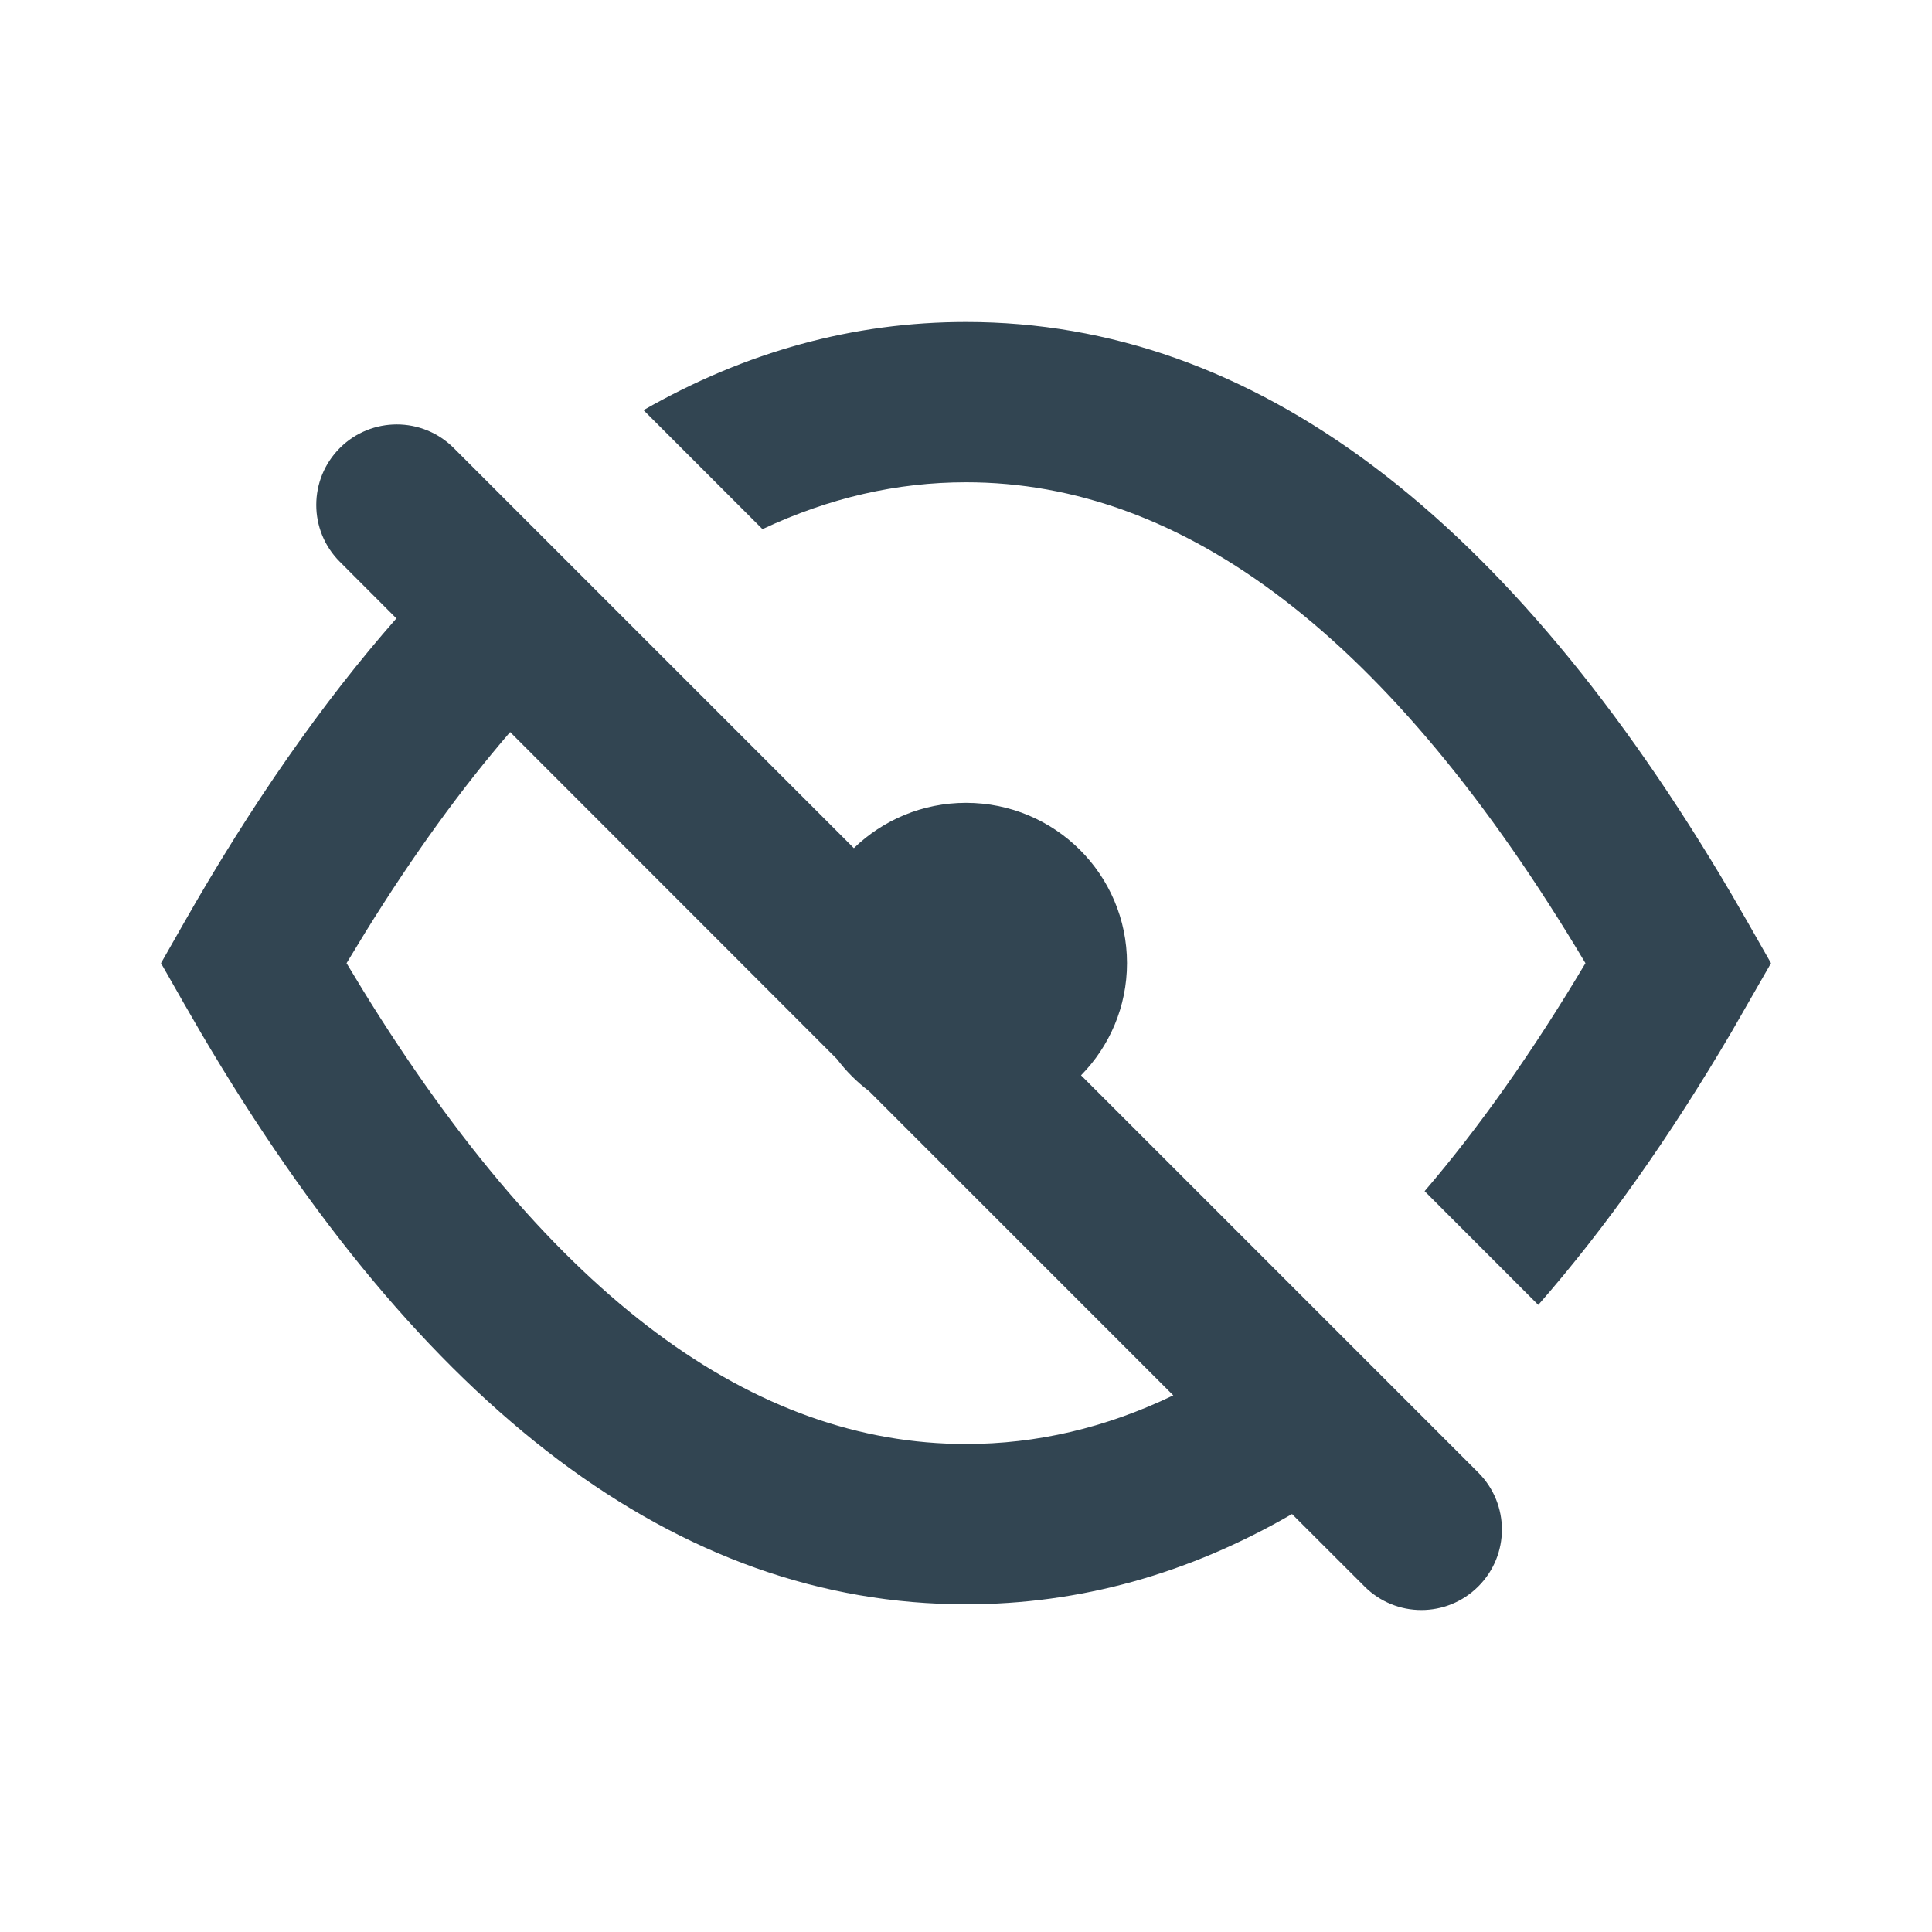 <svg width="24" height="24" viewBox="0 0 24 24" fill="none" xmlns="http://www.w3.org/2000/svg">
<g id="ic24-visibility-off">
<path id="Icon" fill-rule="evenodd" clip-rule="evenodd" d="M5.636 5.565L10.607 10.536C10.967 10.188 11.459 9.973 12 9.973C13.105 9.973 14 10.865 14 11.965C14 12.507 13.782 12.999 13.429 13.358L18.364 18.293C18.755 18.684 18.755 19.317 18.364 19.707C17.973 20.098 17.34 20.098 16.95 19.707L16.05 18.808C14.765 19.552 13.415 19.929 12 19.929C8.414 19.929 5.249 17.511 2.494 12.826L2.283 12.461L2 11.965L2.283 11.468C3.124 9.99 4.005 8.727 4.924 7.682L4.222 6.979C3.831 6.589 3.831 5.956 4.222 5.565C4.612 5.175 5.246 5.175 5.636 5.565ZM4.546 11.569L4.305 11.965L4.513 12.308C6.875 16.138 9.374 17.938 12 17.938C12.873 17.938 13.731 17.74 14.575 17.334L10.796 13.555C10.645 13.441 10.511 13.307 10.397 13.156L6.337 9.094C5.732 9.795 5.135 10.619 4.546 11.569ZM12 4C15.586 4 18.751 6.419 21.506 11.103L21.717 11.468L22 11.965L21.511 12.817C20.742 14.126 19.942 15.258 19.109 16.21L17.697 14.797C18.373 14.008 19.04 13.065 19.695 11.965C17.272 7.898 14.703 5.991 12 5.991C11.144 5.991 10.301 6.183 9.472 6.573L7.994 5.095C9.266 4.368 10.601 4 12 4Z" fill="#324552"/>
</g>
</svg>
